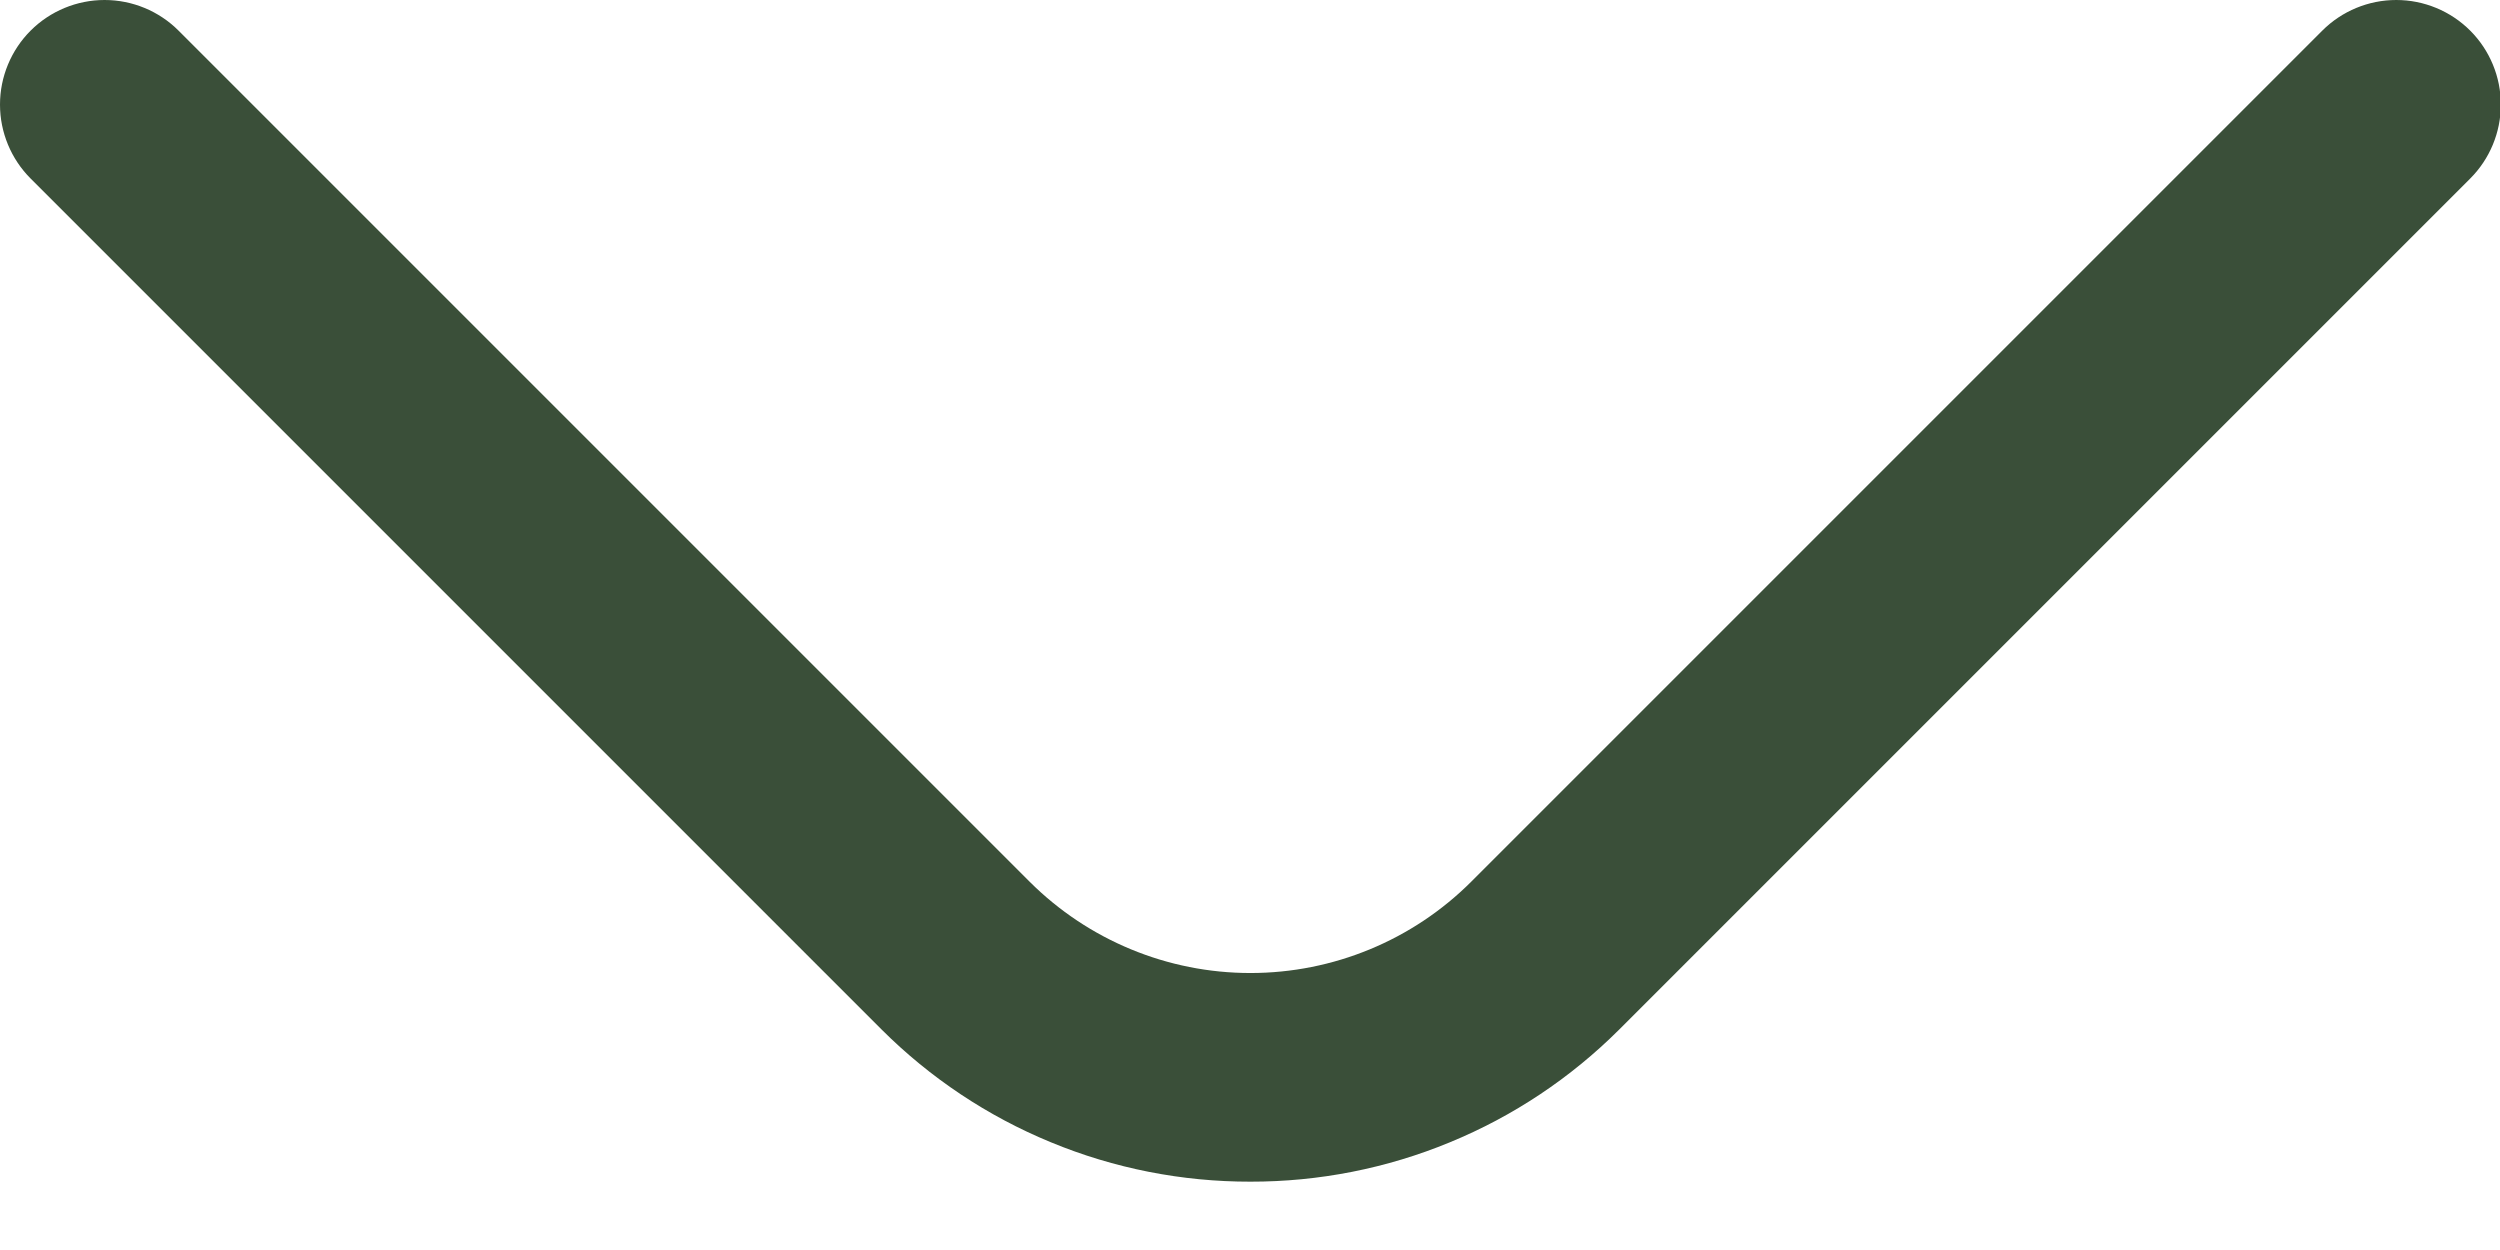 <svg preserveAspectRatio="none" width="100%" height="100%" overflow="visible" style="display: block;" viewBox="0 0 24 12" fill="none" xmlns="http://www.w3.org/2000/svg">
<path id="Vector" d="M12.004 11.344C11.347 11.345 10.696 11.217 10.089 10.966C9.481 10.716 8.929 10.348 8.464 9.884L0.294 1.714C0.106 1.526 0 1.27 0 1.004C0 0.738 0.106 0.482 0.294 0.294C0.482 0.106 0.738 0 1.004 0C1.27 0 1.526 0.106 1.714 0.294L9.884 8.464C10.447 9.026 11.209 9.341 12.004 9.341C12.799 9.341 13.562 9.026 14.124 8.464L22.294 0.294C22.482 0.106 22.738 0 23.004 0C23.27 0 23.526 0.106 23.714 0.294C23.902 0.482 24.008 0.738 24.008 1.004C24.008 1.27 23.902 1.526 23.714 1.714L15.544 9.884C15.079 10.348 14.527 10.716 13.919 10.966C13.312 11.217 12.661 11.345 12.004 11.344V11.344Z" fill="#3A4F39"/>
</svg>
